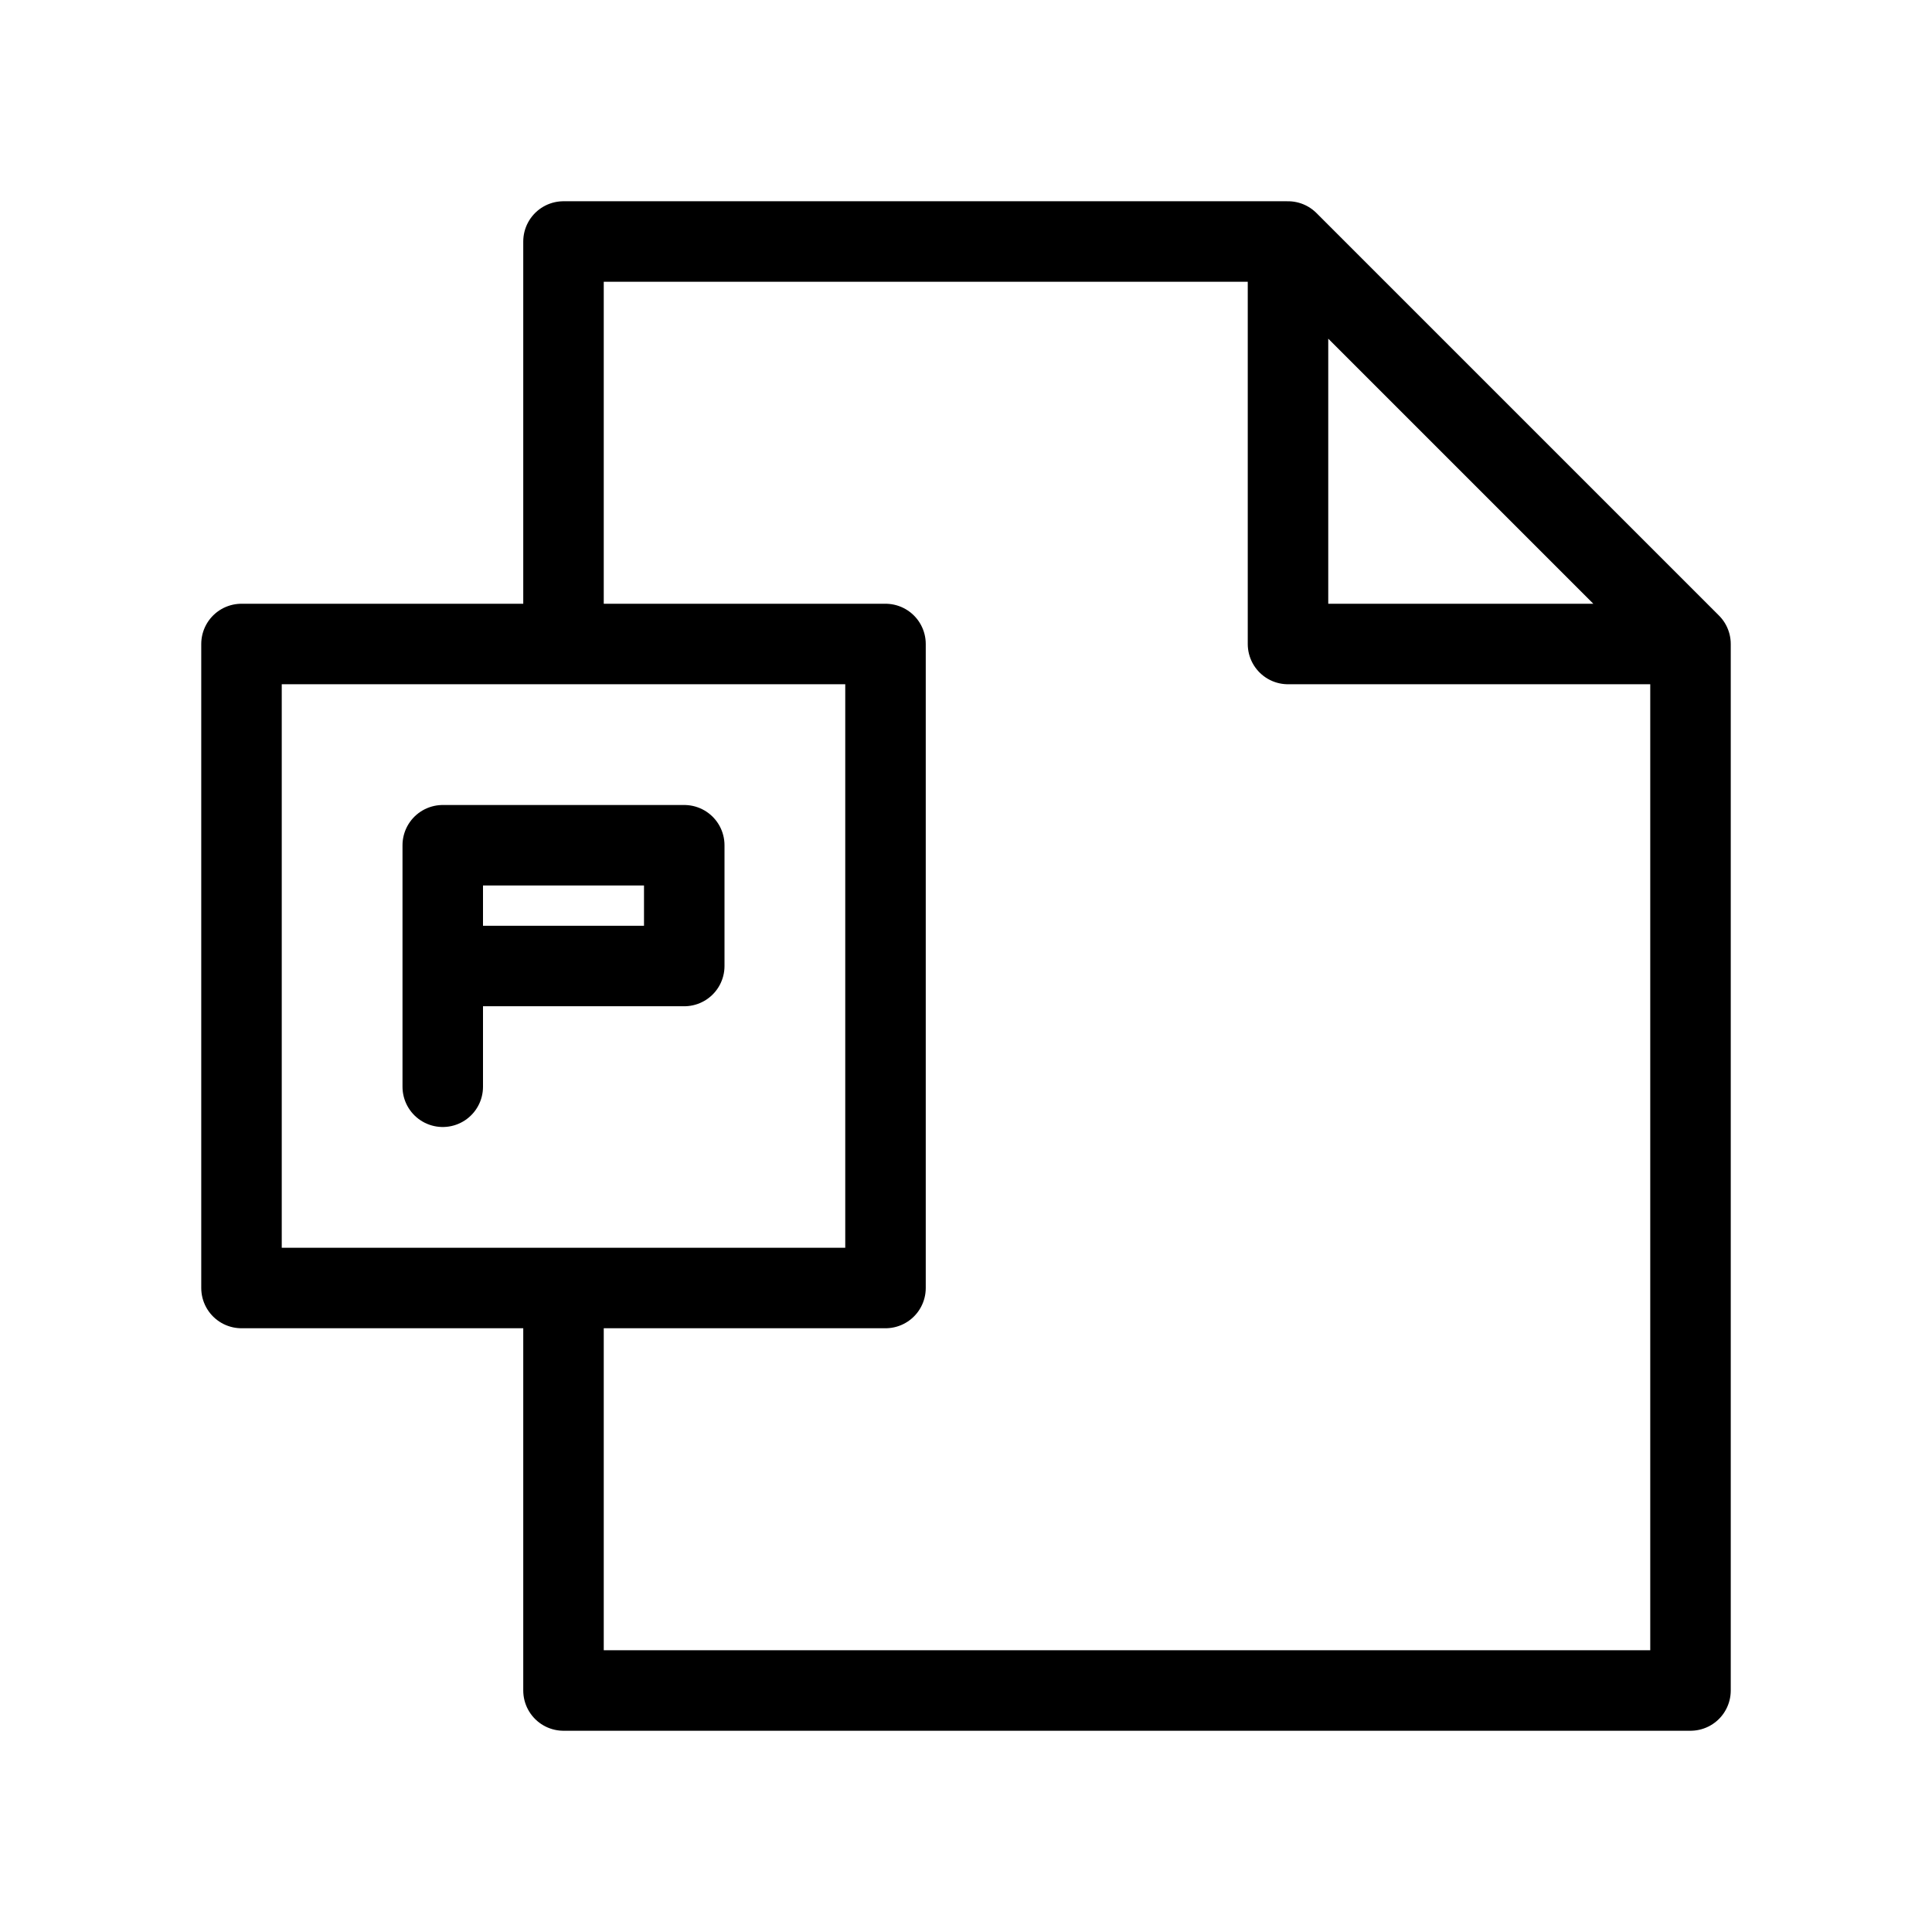 <svg width="24" height="24" viewBox="0 0 24 24" fill="none" xmlns="http://www.w3.org/2000/svg">
<path d="M16 3H7V8M16 3V8H21M16 3L21 8M21 8V21H7V16M7 8H3V16H7M7 8H11V16H7M5.5 12H8.5V10.5H5.5V12ZM5.5 12V13.5" stroke="black" stroke-linecap="round" stroke-linejoin="round"/>
</svg>
